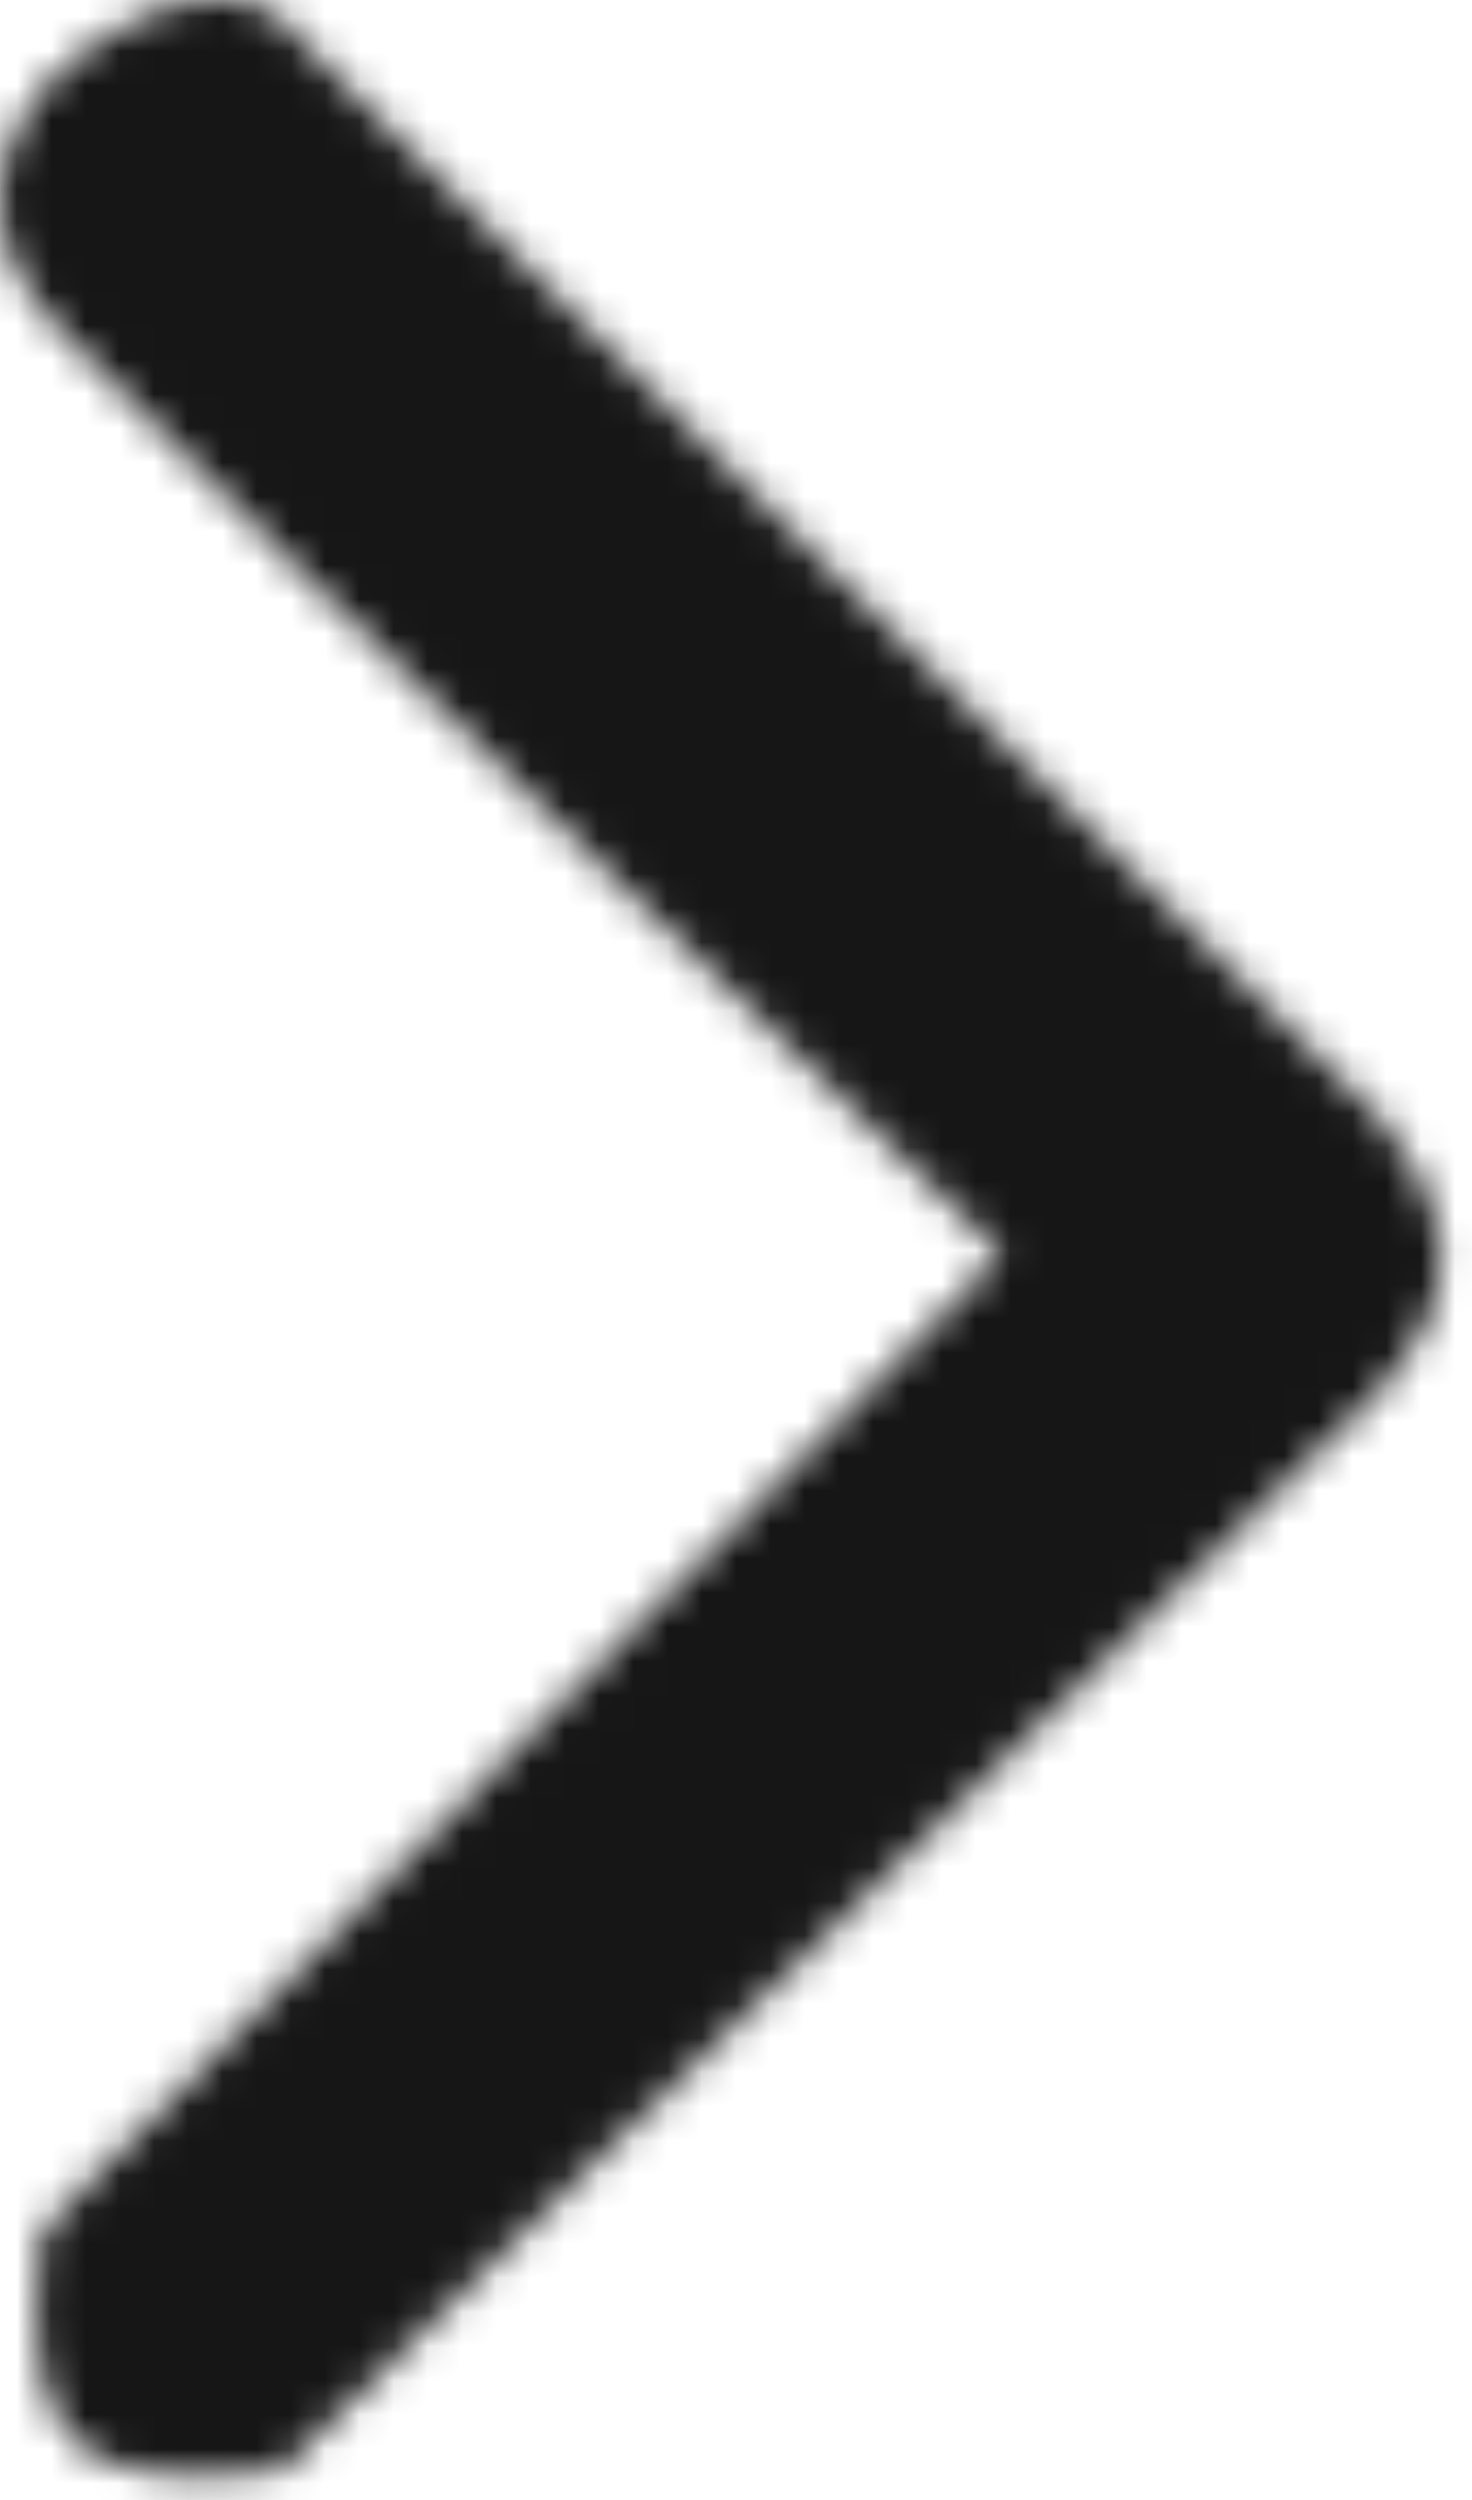 <svg width="43" height="73" viewBox="0 0 43 73" fill="none" xmlns="http://www.w3.org/2000/svg">
<mask id="path-1-inside-1_373_78" fill="white">
<path d="M40.282 40.626L8.238 72.126C2.128 72.838 0.501 71.394 1.228 65.125L29.267 36.626C29.267 36.626 7.527 15.666 1.729 9.626C-4.07 3.586 6.379 -2.592 8.739 1.126L40.282 32.626C42.782 35.793 42.645 37.967 40.282 40.626Z"/>
</mask>
<path d="M8.238 72.126L10.552 91.992L17.366 91.198L22.258 86.389L8.238 72.126ZM40.282 40.626L54.303 54.889L54.783 54.416L55.231 53.913L40.282 40.626ZM40.282 32.626L55.98 20.234L55.249 19.308L54.415 18.474L40.282 32.626ZM8.739 1.126L-8.147 11.845L-6.96 13.714L-5.394 15.278L8.739 1.126ZM1.729 9.626L-12.699 23.477L-12.699 23.477L1.729 9.626ZM29.267 36.626L43.524 50.653L57.693 36.251L43.149 22.228L29.267 36.626ZM1.228 65.125L-13.029 51.099L-17.847 55.996L-18.639 62.82L1.228 65.125ZM22.258 86.389L54.303 54.889L26.262 26.363L-5.783 57.863L22.258 86.389ZM55.231 53.913C57.84 50.977 61.994 45.28 62.104 37.086C62.212 29.121 58.417 23.32 55.98 20.234L24.584 45.019C24.52 44.937 23.93 44.19 23.343 42.846C22.707 41.393 22.072 39.225 22.108 36.547C22.184 30.896 25.088 27.616 25.333 27.34L55.231 53.913ZM54.415 18.474L22.871 -13.026L-5.394 15.278L26.15 46.778L54.415 18.474ZM25.624 -9.592C19.275 -19.594 8.734 -20.474 3.382 -19.813C-2.178 -19.127 -7.054 -16.654 -10.696 -13.592C-14.347 -10.523 -18.634 -5.23 -19.742 2.325C-20.981 10.768 -17.706 18.26 -12.699 23.477L16.157 -4.224C18.265 -2.028 20.671 2.426 19.834 8.129C19.128 12.943 16.513 15.791 15.044 17.026C13.585 18.253 11.401 19.501 8.283 19.886C5.372 20.245 -2.978 19.987 -8.147 11.845L25.624 -9.592ZM-12.699 23.477C-9.51 26.799 -2.341 33.822 3.723 39.724C6.822 42.739 9.736 45.563 11.874 47.631C12.943 48.666 13.82 49.513 14.429 50.101C14.734 50.396 14.973 50.626 15.135 50.782C15.216 50.861 15.278 50.921 15.321 50.962C15.342 50.982 15.358 50.997 15.369 51.008C15.374 51.013 15.378 51.017 15.381 51.02C15.383 51.021 15.384 51.022 15.384 51.023C15.385 51.023 15.385 51.024 15.385 51.024C15.386 51.024 15.386 51.024 29.267 36.626C43.149 22.228 43.149 22.228 43.148 22.228C43.148 22.228 43.148 22.228 43.148 22.227C43.147 22.227 43.146 22.226 43.145 22.225C43.143 22.222 43.139 22.219 43.134 22.214C43.124 22.204 43.109 22.19 43.089 22.17C43.048 22.131 42.987 22.073 42.908 21.996C42.749 21.843 42.515 21.616 42.214 21.326C41.612 20.745 40.745 19.907 39.686 18.882C37.566 16.832 34.683 14.038 31.622 11.059C25.367 4.971 18.767 -1.506 16.157 -4.224L-12.699 23.477ZM15.01 22.599L-13.029 51.099L15.485 79.152L43.524 50.653L15.01 22.599ZM-18.639 62.82C-18.898 65.052 -19.146 68.308 -18.636 71.831C-18.096 75.561 -16.491 80.969 -11.814 85.543C-7.167 90.087 -1.782 91.559 1.822 92.039C5.254 92.496 8.419 92.24 10.552 91.992L5.924 52.26C5.001 52.368 5.672 52.198 7.103 52.389C8.707 52.603 12.585 53.456 16.152 56.944C19.75 60.462 20.702 64.378 20.951 66.096C21.17 67.608 20.99 68.332 21.095 67.43L-18.639 62.82Z" fill="#171616" mask="url(#path-1-inside-1_373_78)"/>
</svg>
